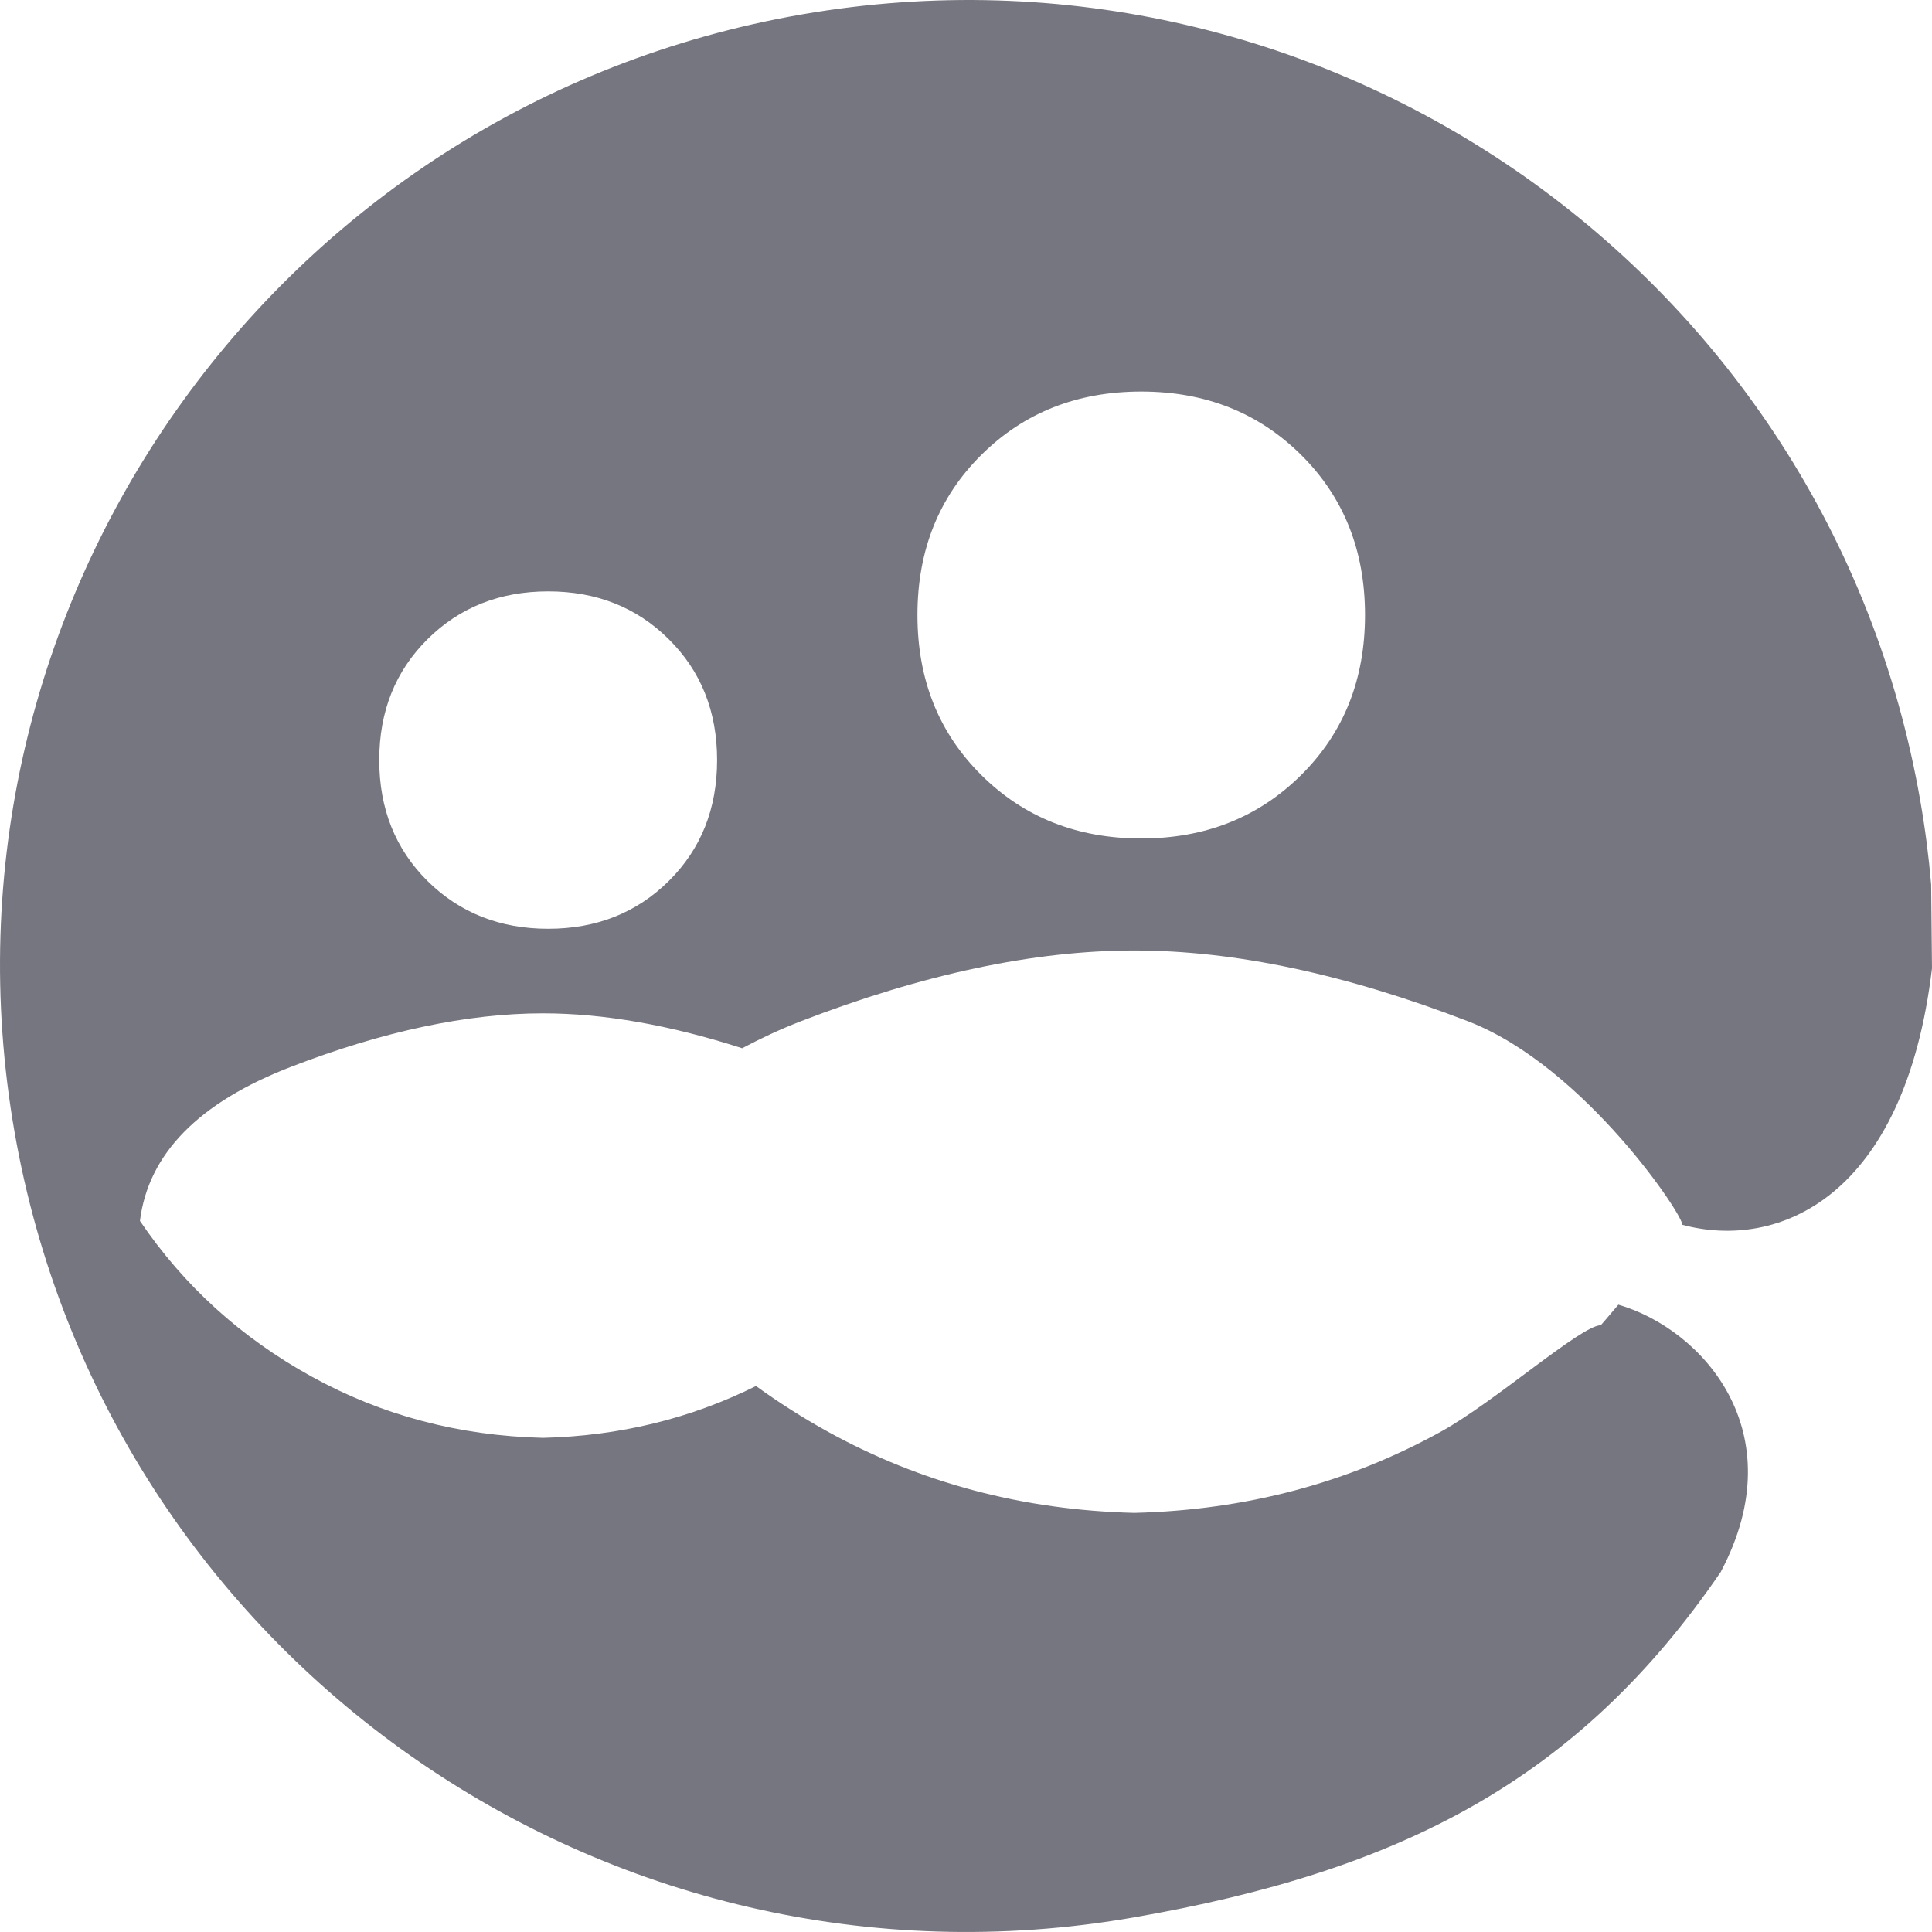 <?xml version="1.0" encoding="UTF-8"?>
<svg width="30px" height="30px" viewBox="0 0 30 30" version="1.1" xmlns="http://www.w3.org/2000/svg" xmlns:xlink="http://www.w3.org/1999/xlink">
    <!-- Generator: Sketch 52.5 (67469) - http://www.bohemiancoding.com/sketch -->
    <title>Artboard Copy 8</title>
    <desc>Created with Sketch.</desc>
    <g id="Artboard-Copy-8" stroke="none" stroke-width="1" fill="none" fill-rule="evenodd">
        <path d="M6.638,9.926 C7.138,9.43 7.763,9.183 8.512,9.183 C9.261,9.183 9.886,9.43 10.385,9.926 C10.885,10.421 11.135,11.047 11.135,11.802 C11.135,12.559 10.885,13.184 10.385,13.68 C9.886,14.174 9.261,14.422 8.512,14.422 C7.763,14.422 7.138,14.174 6.638,13.68 C6.139,13.184 5.889,12.559 5.889,11.802 C5.889,11.047 6.139,10.421 6.638,9.926 M15.239,7.063 C15.9,6.407 16.728,6.08 17.721,6.08 C18.714,6.08 19.541,6.407 20.203,7.063 C20.865,7.719 21.196,8.548 21.196,9.55 C21.196,10.552 20.865,11.38 20.203,12.036 C19.541,12.692 18.714,13.02 17.721,13.02 C16.728,13.02 15.9,12.692 15.239,12.036 C14.577,11.38 14.246,10.552 14.246,9.55 C14.246,8.548 14.577,7.719 15.239,7.063 M22.376,22.23 C20.929,23.029 19.341,23.449 17.614,23.492 C15.887,23.449 14.3,23.029 12.853,22.23 C12.462,22.014 12.091,21.777 11.739,21.522 C10.724,22.027 9.623,22.298 8.431,22.327 C7.127,22.295 5.93,21.978 4.838,21.375 C3.745,20.773 2.857,19.967 2.173,18.958 C2.303,17.916 3.085,17.119 4.52,16.565 C5.954,16.012 7.258,15.735 8.431,15.735 C9.377,15.735 10.409,15.918 11.524,16.277 C11.804,16.129 12.1,15.988 12.433,15.859 C14.332,15.126 16.06,14.759 17.614,14.759 C19.169,14.759 20.896,15.126 22.797,15.859 C24.616,16.562 26.176,18.933 26.117,19.012 C26.117,19.013 26.115,19.015 26.114,19.016 C27.606,19.422 29.574,18.608 30,15.036 L29.987,13.734 C29.95,13.302 29.894,12.867 29.818,12.433 C28.399,4.273 20.623,-1.194 12.451,0.224 C4.279,1.641 -1.195,9.406 0.224,17.567 C1.643,25.727 9.419,31.194 17.592,29.776 C21.754,29.054 24.513,27.637 26.722,24.406 L26.726,24.396 C27.869,22.228 26.43,20.637 25.13,20.259 C24.964,20.457 24.857,20.578 24.857,20.578 C24.554,20.578 23.21,21.77 22.376,22.23" id="Usericon_default" fill="#767680"></path>
    </g>
</svg>